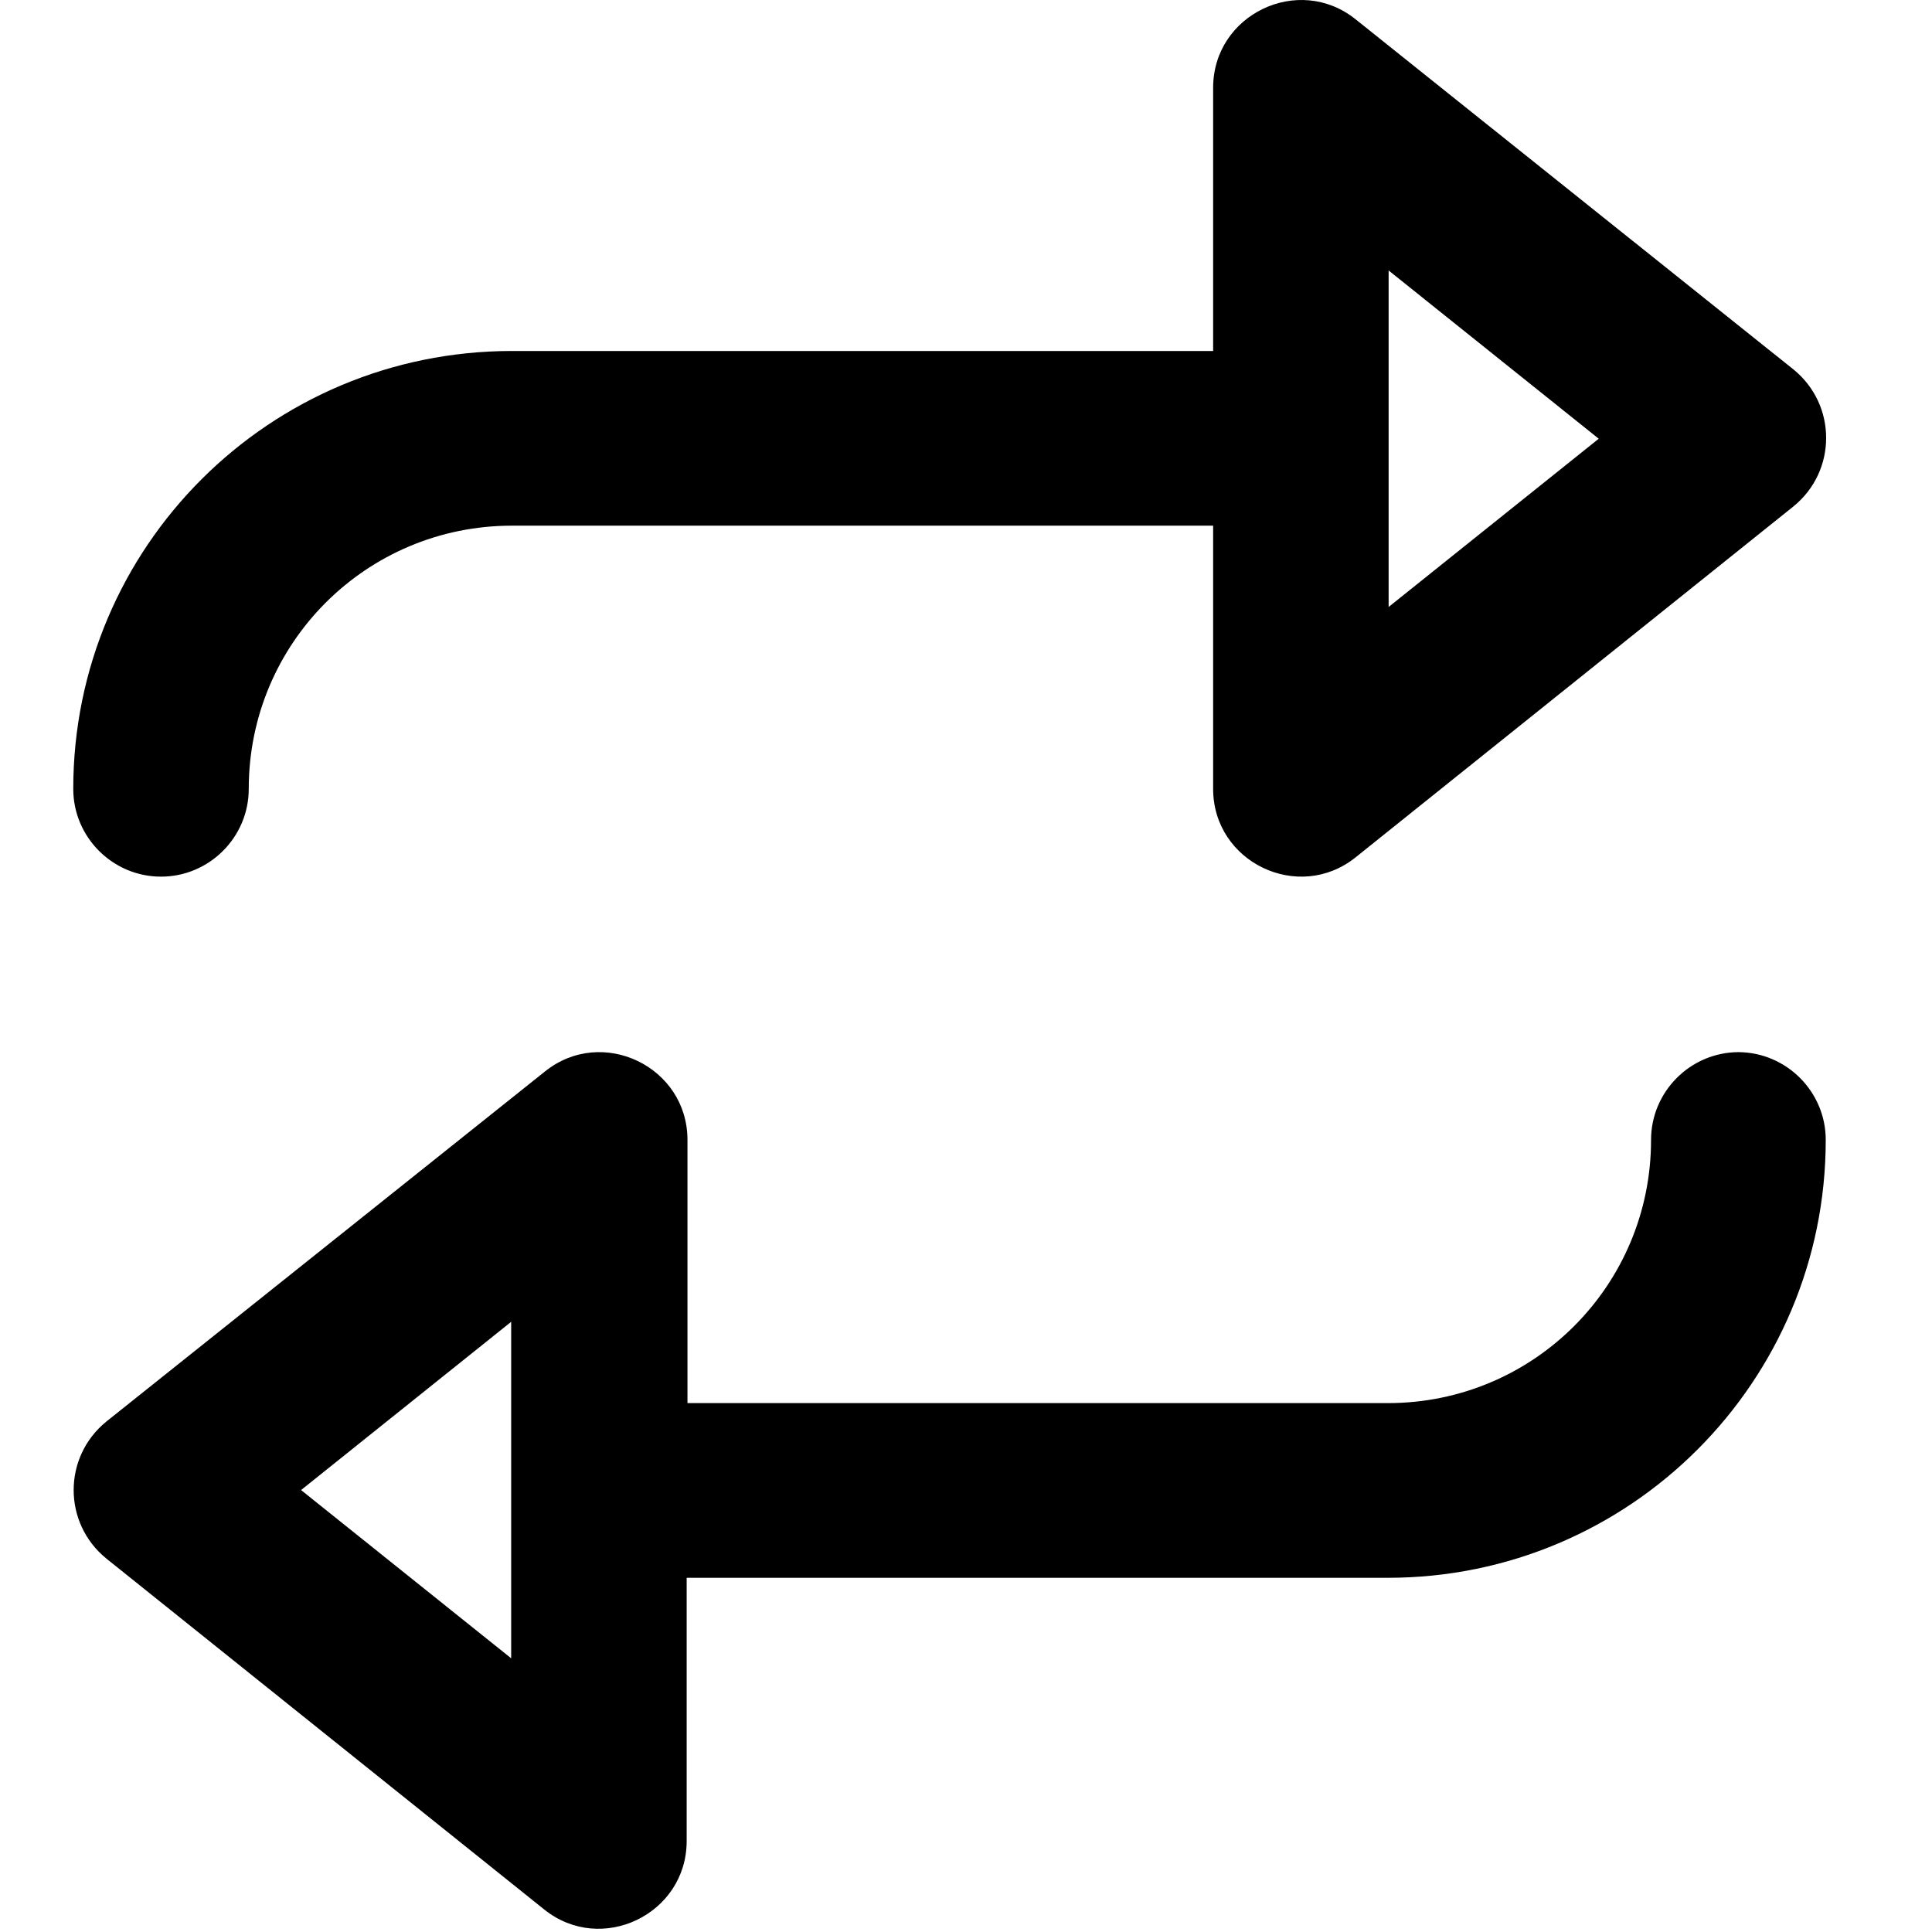 <svg width="24" height="24" viewBox="0 0 24 24" fill="none" xmlns="http://www.w3.org/2000/svg">
<g clip-path="url(#clip0_5_204)">
<path fill-rule="evenodd" clip-rule="evenodd" d="M3.09 9.8C3.09 10.4 2.6 10.89 2 10.89C1.4 10.89 0.91 10.4 0.91 9.8C0.91 6.79 3.35 4.36 6.36 4.36H15.07V1.09C15.07 0.18 16.13 -0.33 16.84 0.24L22.28 4.59C22.82 5.03 22.82 5.85 22.28 6.29L16.84 10.65C16.13 11.22 15.07 10.71 15.07 9.8V6.53H6.36C4.55 6.53 3.09 7.99 3.09 9.8ZM19.86 5.45L17.25 3.36V7.54L19.86 5.45ZM20.51 14.16C20.51 13.562 20.997 13.073 21.595 13.07C22.193 13.073 22.68 13.562 22.68 14.16C22.68 17.16 20.25 19.6 17.24 19.6H8.53V22.87C8.53 23.78 7.47 24.29 6.76 23.72L1.32 19.36C0.78 18.92 0.78 18.1 1.32 17.66L6.77 13.31C7.48 12.74 8.54 13.25 8.54 14.16V17.43H17.24C19.05 17.43 20.51 15.97 20.51 14.16ZM21.595 13.07C21.597 13.07 21.598 13.07 21.6 13.07H21.59C21.592 13.07 21.593 13.07 21.595 13.07ZM3.74 18.51L6.35 20.6V16.42L3.74 18.51Z" fill="currentColor"/>
</g>
<defs>
<clipPath id="clip0_5_204">
<rect width="24" height="24" fill="currentColor"/>
</clipPath>
</defs>
</svg>
